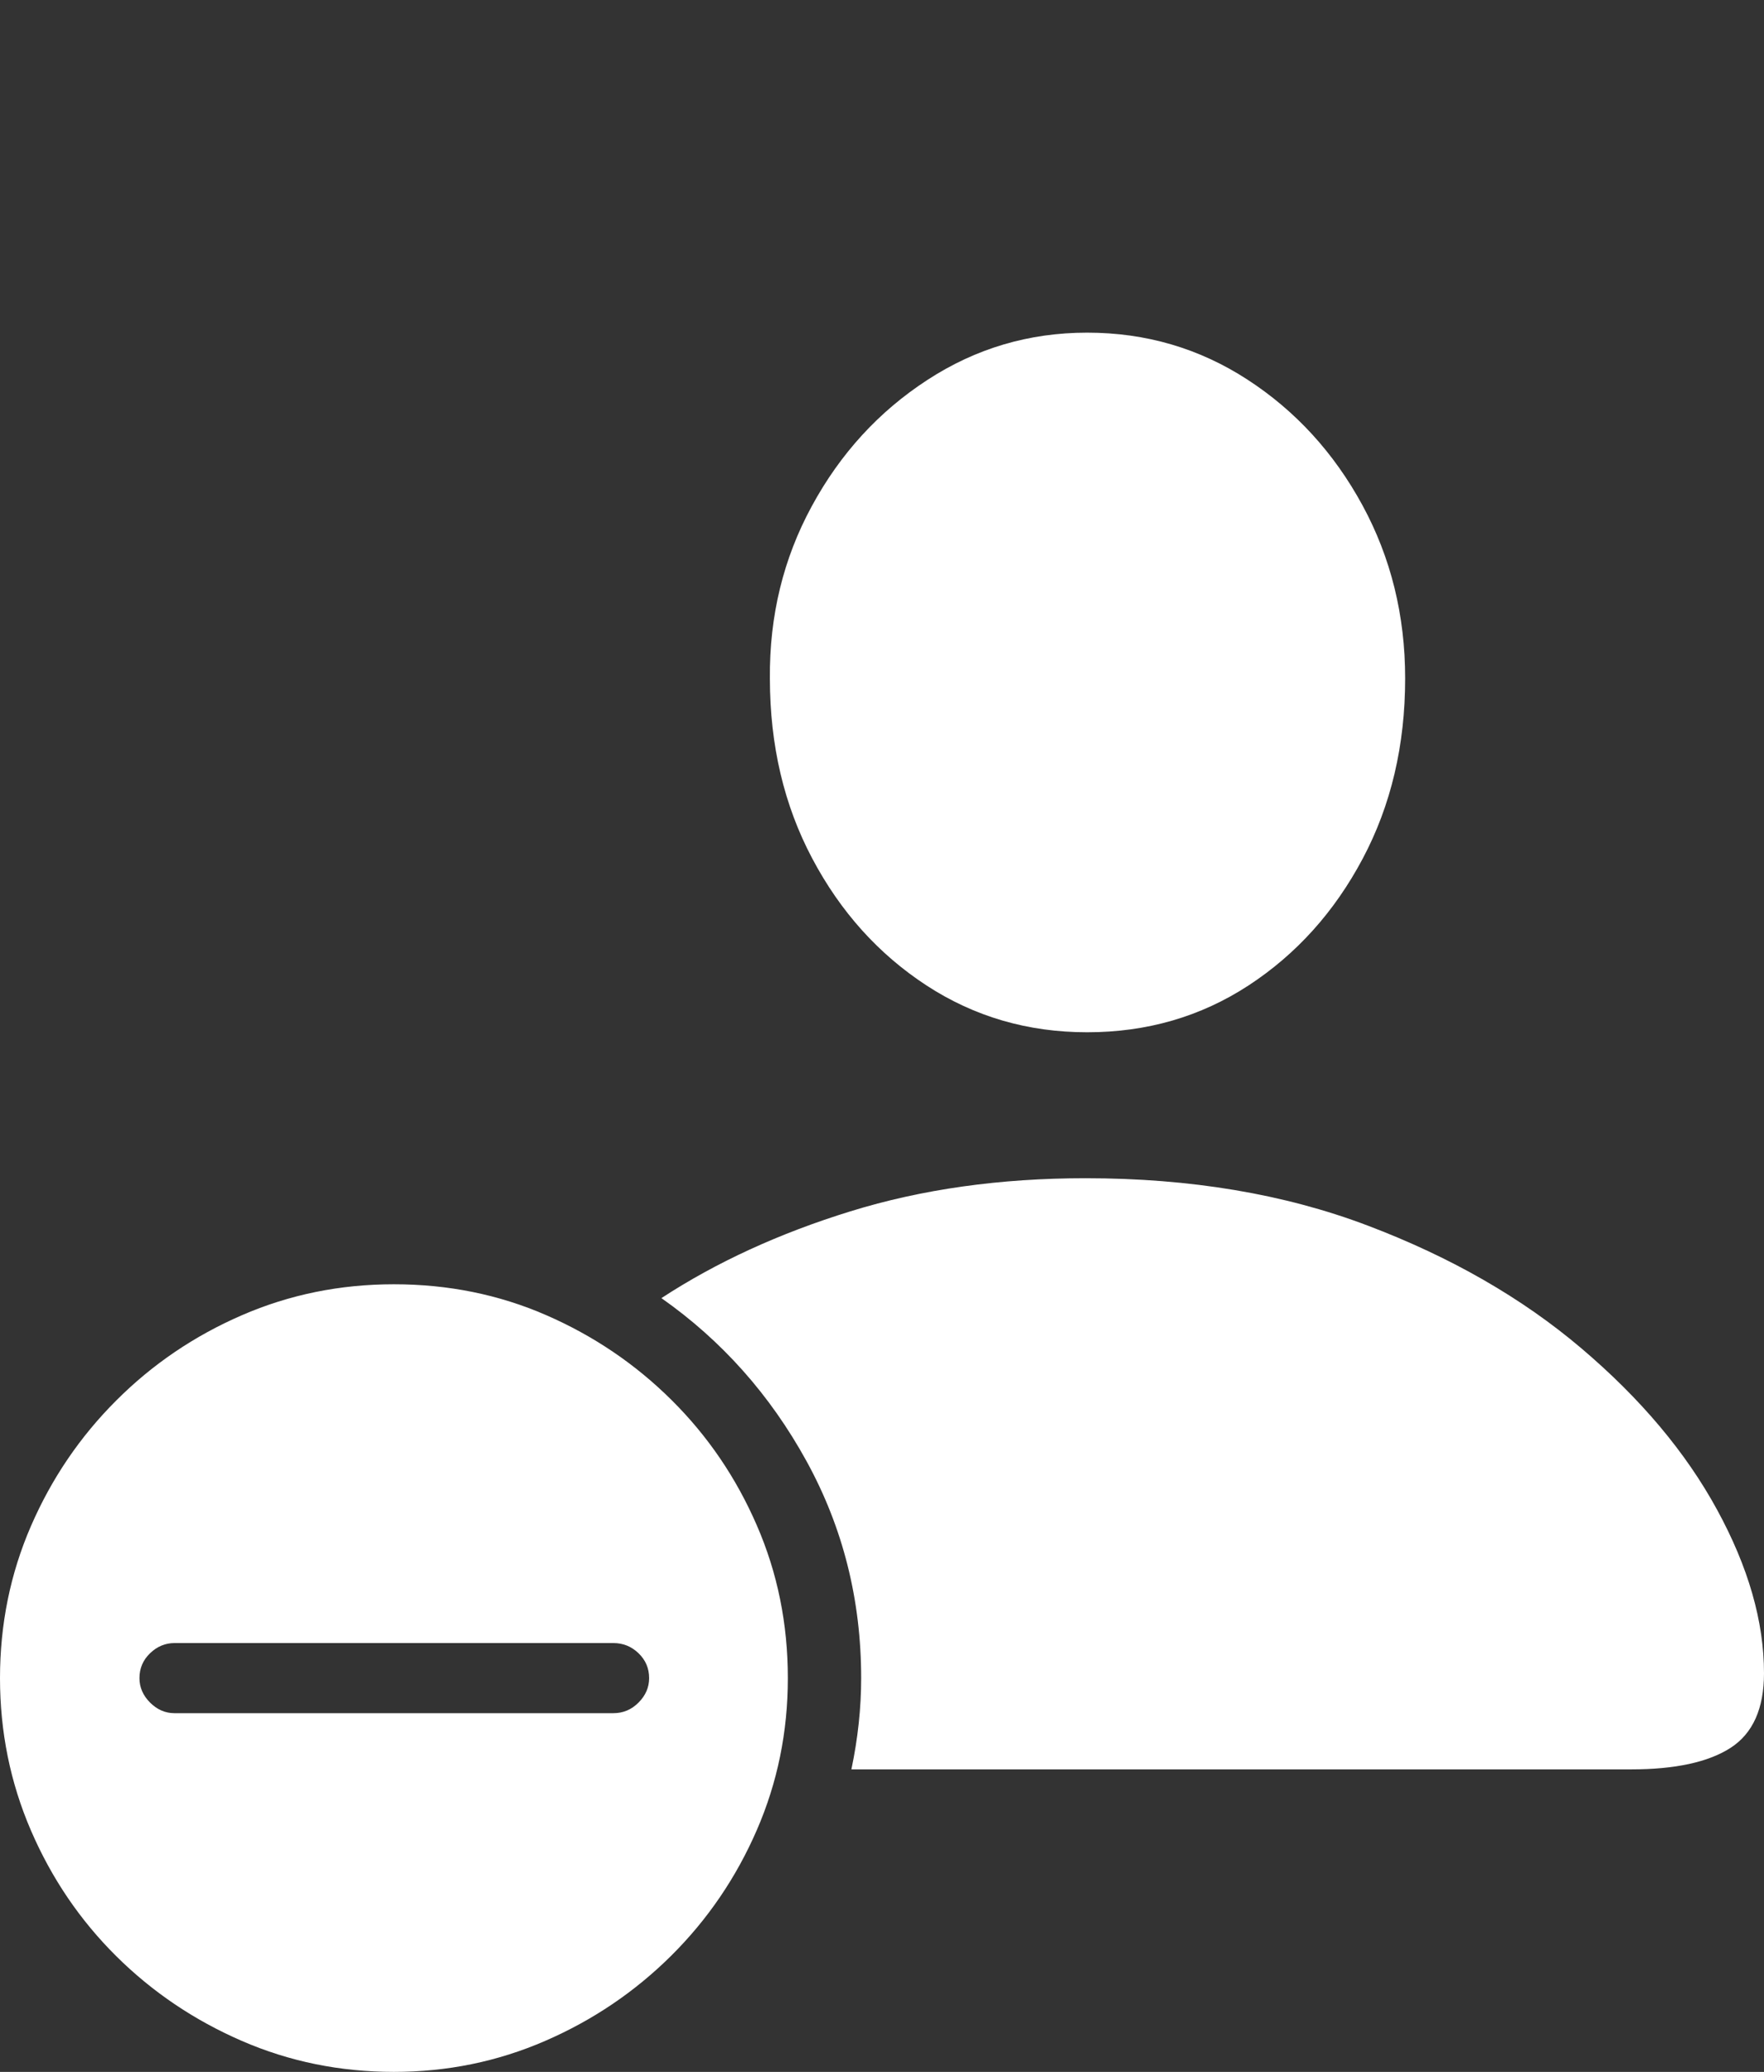 <?xml version="1.0" encoding="UTF-8"?>
<!--Generator: Apple Native CoreSVG 175-->
<!DOCTYPE svg
PUBLIC "-//W3C//DTD SVG 1.1//EN"
       "http://www.w3.org/Graphics/SVG/1.1/DTD/svg11.dtd">
<svg version="1.1" xmlns="http://www.w3.org/2000/svg" xmlns:xlink="http://www.w3.org/1999/xlink" width="21.123" height="24.814">
 <rect width="100%" height="100%" fill="#333333" stroke="none"/>
 <g>
  <rect height="24.814" opacity="0" width="21.123" x="0" y="0"/>
  <path d="M12.998 14.111Q11.465 14.111 10.185 14.507Q8.906 14.902 7.92 15.547Q9.004 16.309 9.658 17.5Q10.312 18.691 10.312 20.098Q10.312 20.635 10.195 21.191L19.531 21.191Q20.322 21.191 20.723 20.933Q21.123 20.674 21.123 20.039Q21.123 19.111 20.561 18.081Q20 17.051 18.936 16.148Q17.871 15.244 16.377 14.678Q14.883 14.111 12.998 14.111ZM13.018 12.363Q14.092 12.363 14.951 11.802Q15.81 11.24 16.318 10.283Q16.826 9.326 16.826 8.125Q16.826 6.992 16.314 6.05Q15.801 5.107 14.937 4.546Q14.072 3.984 13.018 3.984Q11.973 3.984 11.104 4.551Q10.234 5.117 9.722 6.06Q9.209 7.002 9.219 8.125Q9.219 9.326 9.727 10.283Q10.234 11.24 11.094 11.802Q11.953 12.363 13.018 12.363ZM4.717 24.814Q5.674 24.814 6.528 24.443Q7.383 24.072 8.037 23.423Q8.691 22.773 9.062 21.919Q9.434 21.064 9.434 20.098Q9.434 19.121 9.062 18.267Q8.691 17.412 8.042 16.768Q7.393 16.123 6.543 15.752Q5.693 15.381 4.717 15.381Q3.75 15.381 2.896 15.752Q2.041 16.123 1.392 16.773Q0.742 17.422 0.371 18.276Q0 19.131 0 20.098Q0 21.064 0.371 21.924Q0.742 22.783 1.392 23.428Q2.041 24.072 2.896 24.443Q3.75 24.814 4.717 24.814ZM2.09 20.518Q1.924 20.518 1.797 20.391Q1.67 20.264 1.67 20.098Q1.67 19.922 1.797 19.8Q1.924 19.678 2.09 19.678L7.344 19.678Q7.52 19.678 7.646 19.8Q7.773 19.922 7.773 20.098Q7.773 20.264 7.646 20.391Q7.52 20.518 7.344 20.518Z" fill="#ffffff"/>
 </g>
</svg>
